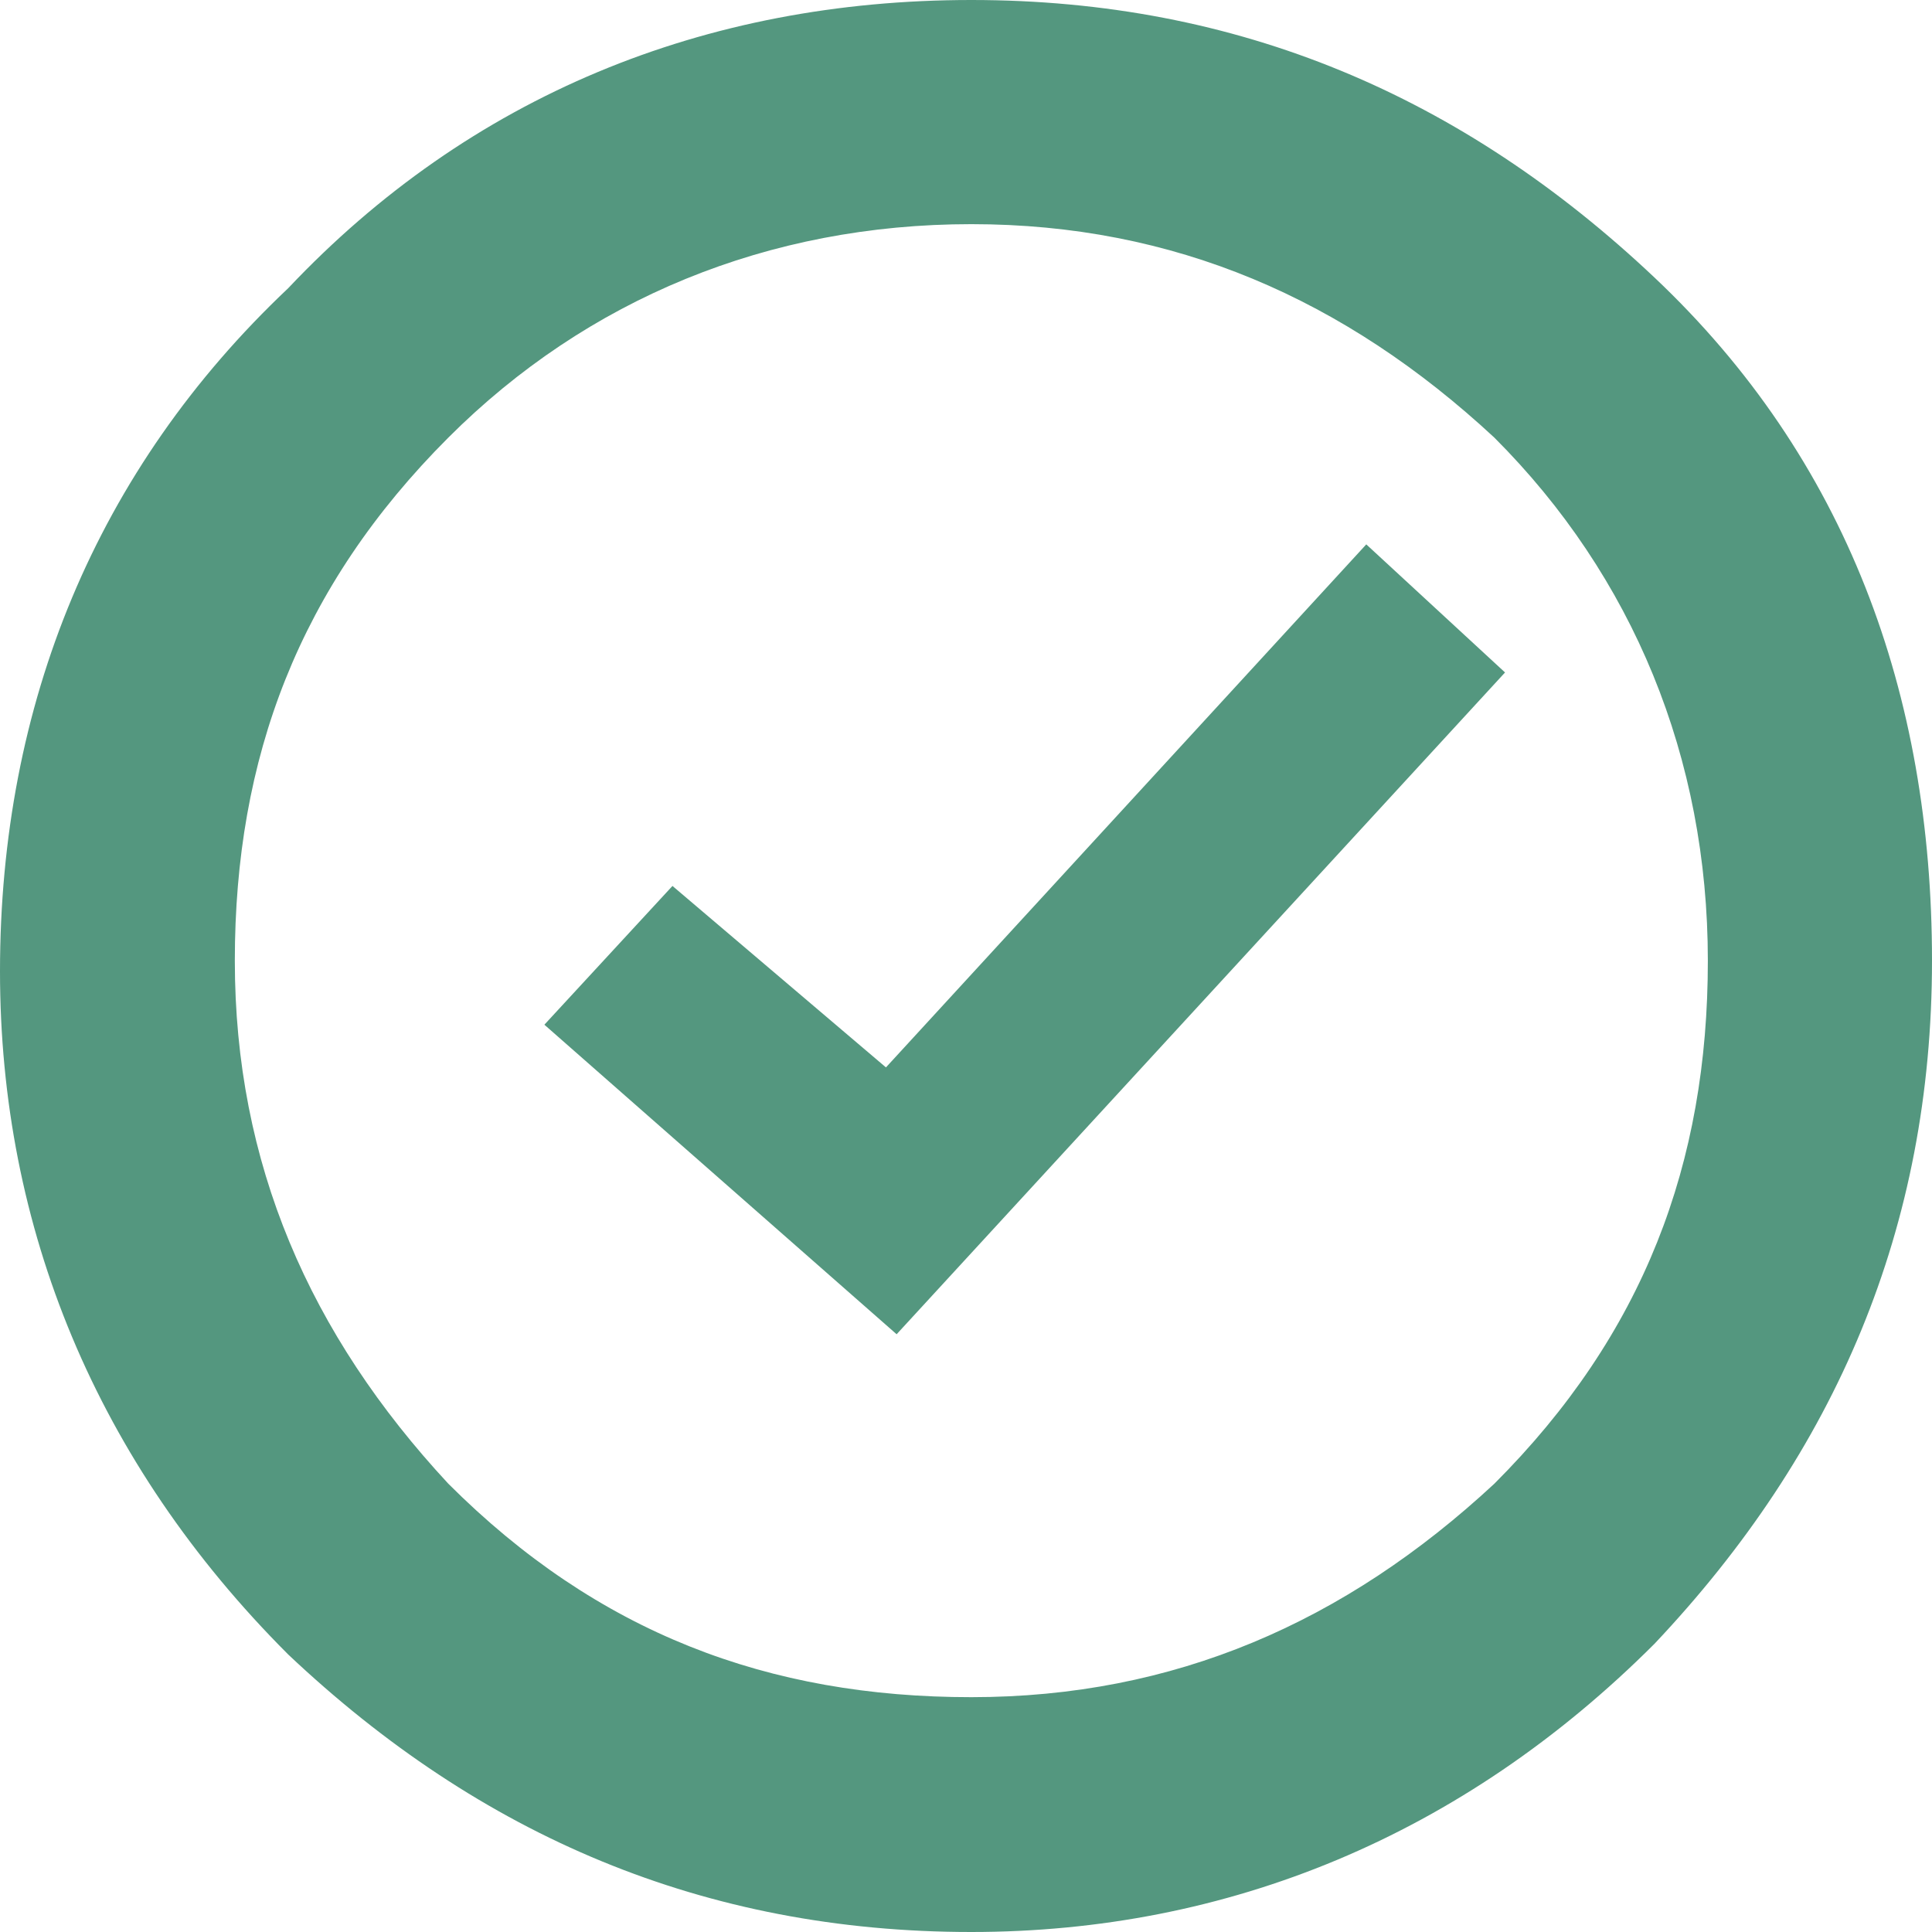 <?xml version="1.0" encoding="utf-8"?>
<!-- Generator: Adobe Illustrator 21.0.1, SVG Export Plug-In . SVG Version: 6.00 Build 0)  -->
<svg version="1.1" id="Capa_1" xmlns="http://www.w3.org/2000/svg" xmlns:xlink="http://www.w3.org/1999/xlink" x="0px" y="0px"
	 viewBox="0 0 18.1 18.1" style="enable-background:new 0 0 18.1 18.1;" xml:space="preserve">
<style type="text/css">
	.st0{fill:#54977F;}
</style>
<g>
	<g>
		<g>
			<path class="st0" d="M9.1,18.1C9,18.1,9,18.1,9.1,18.1c-2.5,0-4.6-0.9-6.4-2.6C0.9,13.7,0,11.5,0,9.1c0-2.5,0.9-4.7,2.7-6.4
				C4.4,0.9,6.6,0,9.1,0c2.5,0,4.6,0.9,6.4,2.6c1.8,1.7,2.6,3.9,2.6,6.4c0,2.5-0.9,4.6-2.6,6.4C13.7,17.2,11.5,18.1,9.1,18.1
				L9.1,18.1z M9.1,2.1c-1.9,0-3.6,0.7-4.9,2c-1.4,1.4-2,3-2,4.9c0,1.9,0.7,3.5,2,4.9c1.4,1.4,3,2,4.9,2c1.9,0,3.5-0.7,4.9-2
				c1.4-1.4,2-3,2-4.9c0-1.9-0.7-3.6-2-4.9C12.6,2.8,11,2.1,9.1,2.1z"/>
		</g>
	</g>
	<g>
		<polygon class="st0" points="8.4,12.5 5.1,9.6 6.3,8.3 8.3,10 12.8,5.1 14.1,6.3 		"/>
	</g>
</g>
</svg>
